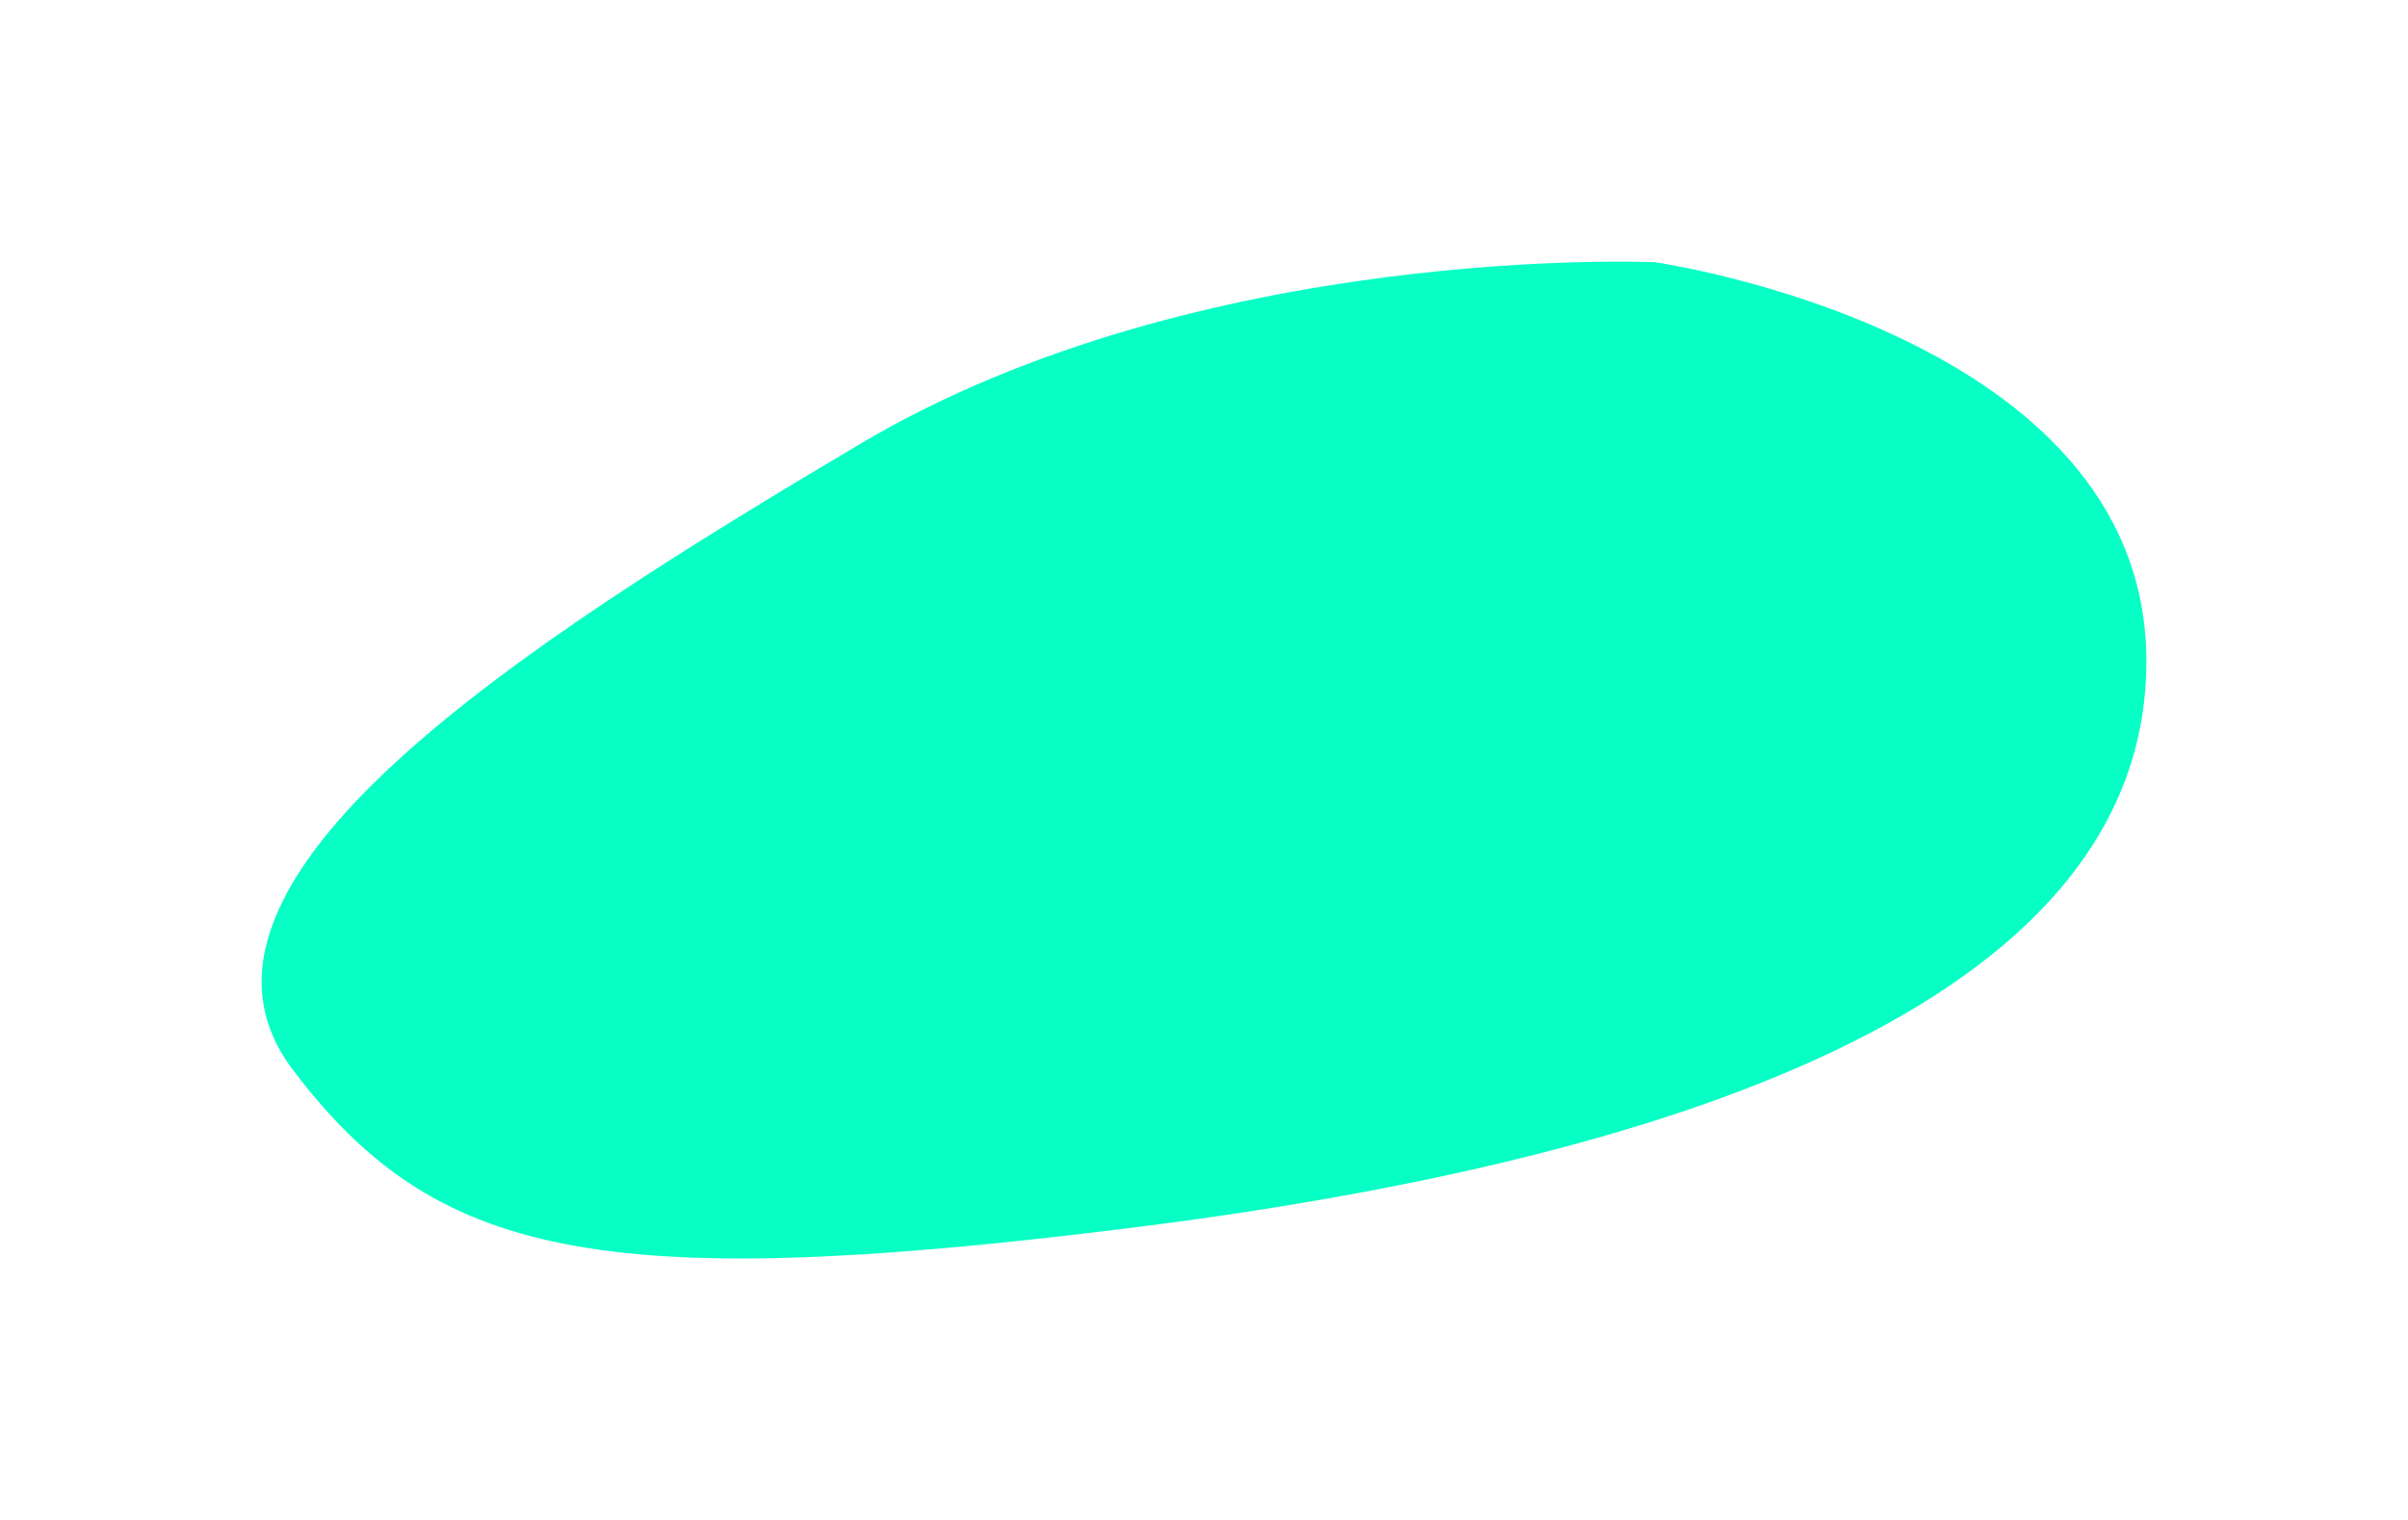 <svg xmlns="http://www.w3.org/2000/svg" width="1380.585" height="871.494" viewBox="0 0 1380.585 871.494">
  <path id="cyan_blob" data-name="cyan blob" d="M711.691,981.868c302.552-37.435,585.574-125.243,585.574-325.319,0-188.834-281.881-228.725-281.881-228.725s-260.24-11.637-455.447,104.1-406.711,251.5-325.381,358.853S409.139,1019.3,711.691,981.868Z" transform="translate(-66.68 -277.498)" fill="#07FFC5"/>
</svg>
